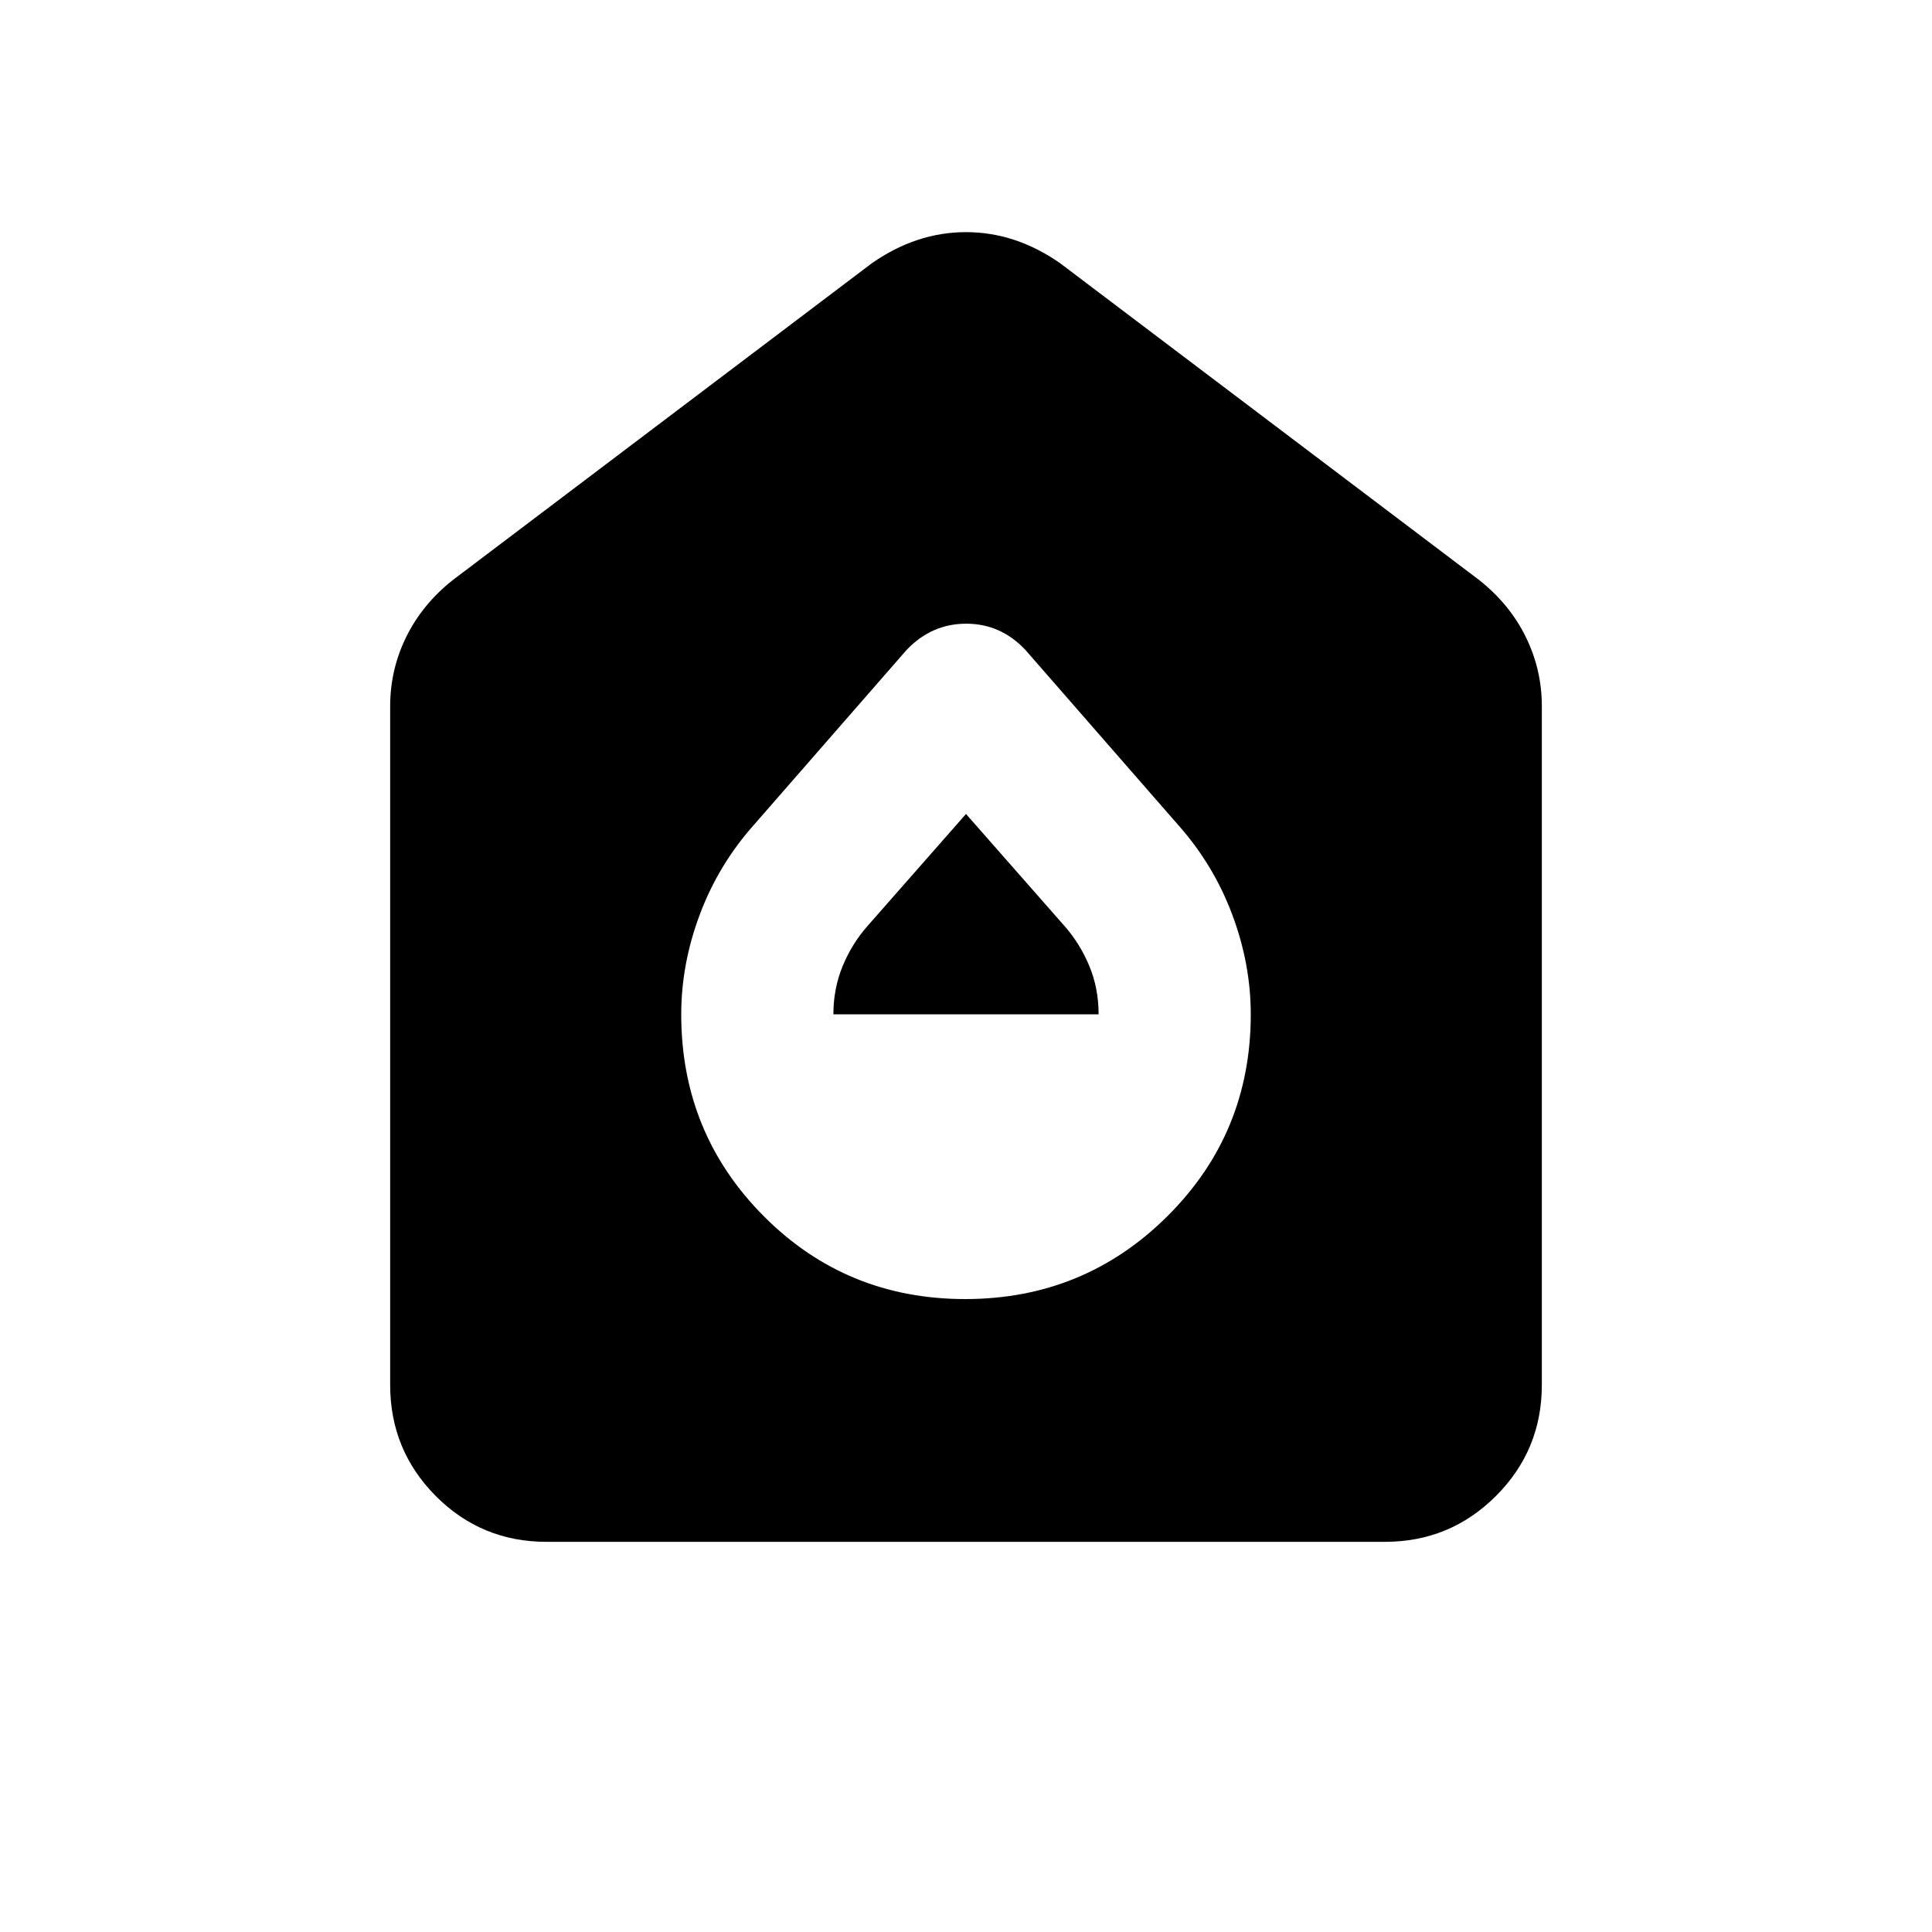 <svg xmlns="http://www.w3.org/2000/svg" height="20" viewBox="0 -960 960 960" width="20"><path d="M479.59-314.5q59.09 0 100.5-41.196T621.5-456q0-25-9.245-49.639-9.244-24.64-26.755-44.361l-75.916-86.977q-12.25-13.11-29.493-13.11t-29.675 13.11L374.5-550q-17.511 19.721-26.755 44.361Q338.5-481 338.5-456q0 59.108 41 100.304 41 41.196 100.09 41.196ZM414.109-456q0-12.826 4.609-23.968 4.608-11.141 12.26-19.814L480-555.543l49.022 55.761q7.652 8.719 12.26 19.798 4.609 11.08 4.609 23.984H414.109ZM271.586-193.869q-32.437 0-55.077-22.79t-22.64-55.211v-337.195q0-18.292 8.045-34.577 8.045-16.285 23.26-28.271l208.13-157.348q22.109-15.391 46.696-15.391 24.587 0 46.696 15.391l208.13 157.348q15.215 11.986 23.26 28.271 8.045 16.285 8.045 34.577v337.195q0 32.421-22.802 55.211t-55.239 22.79H271.586Z"/></svg>